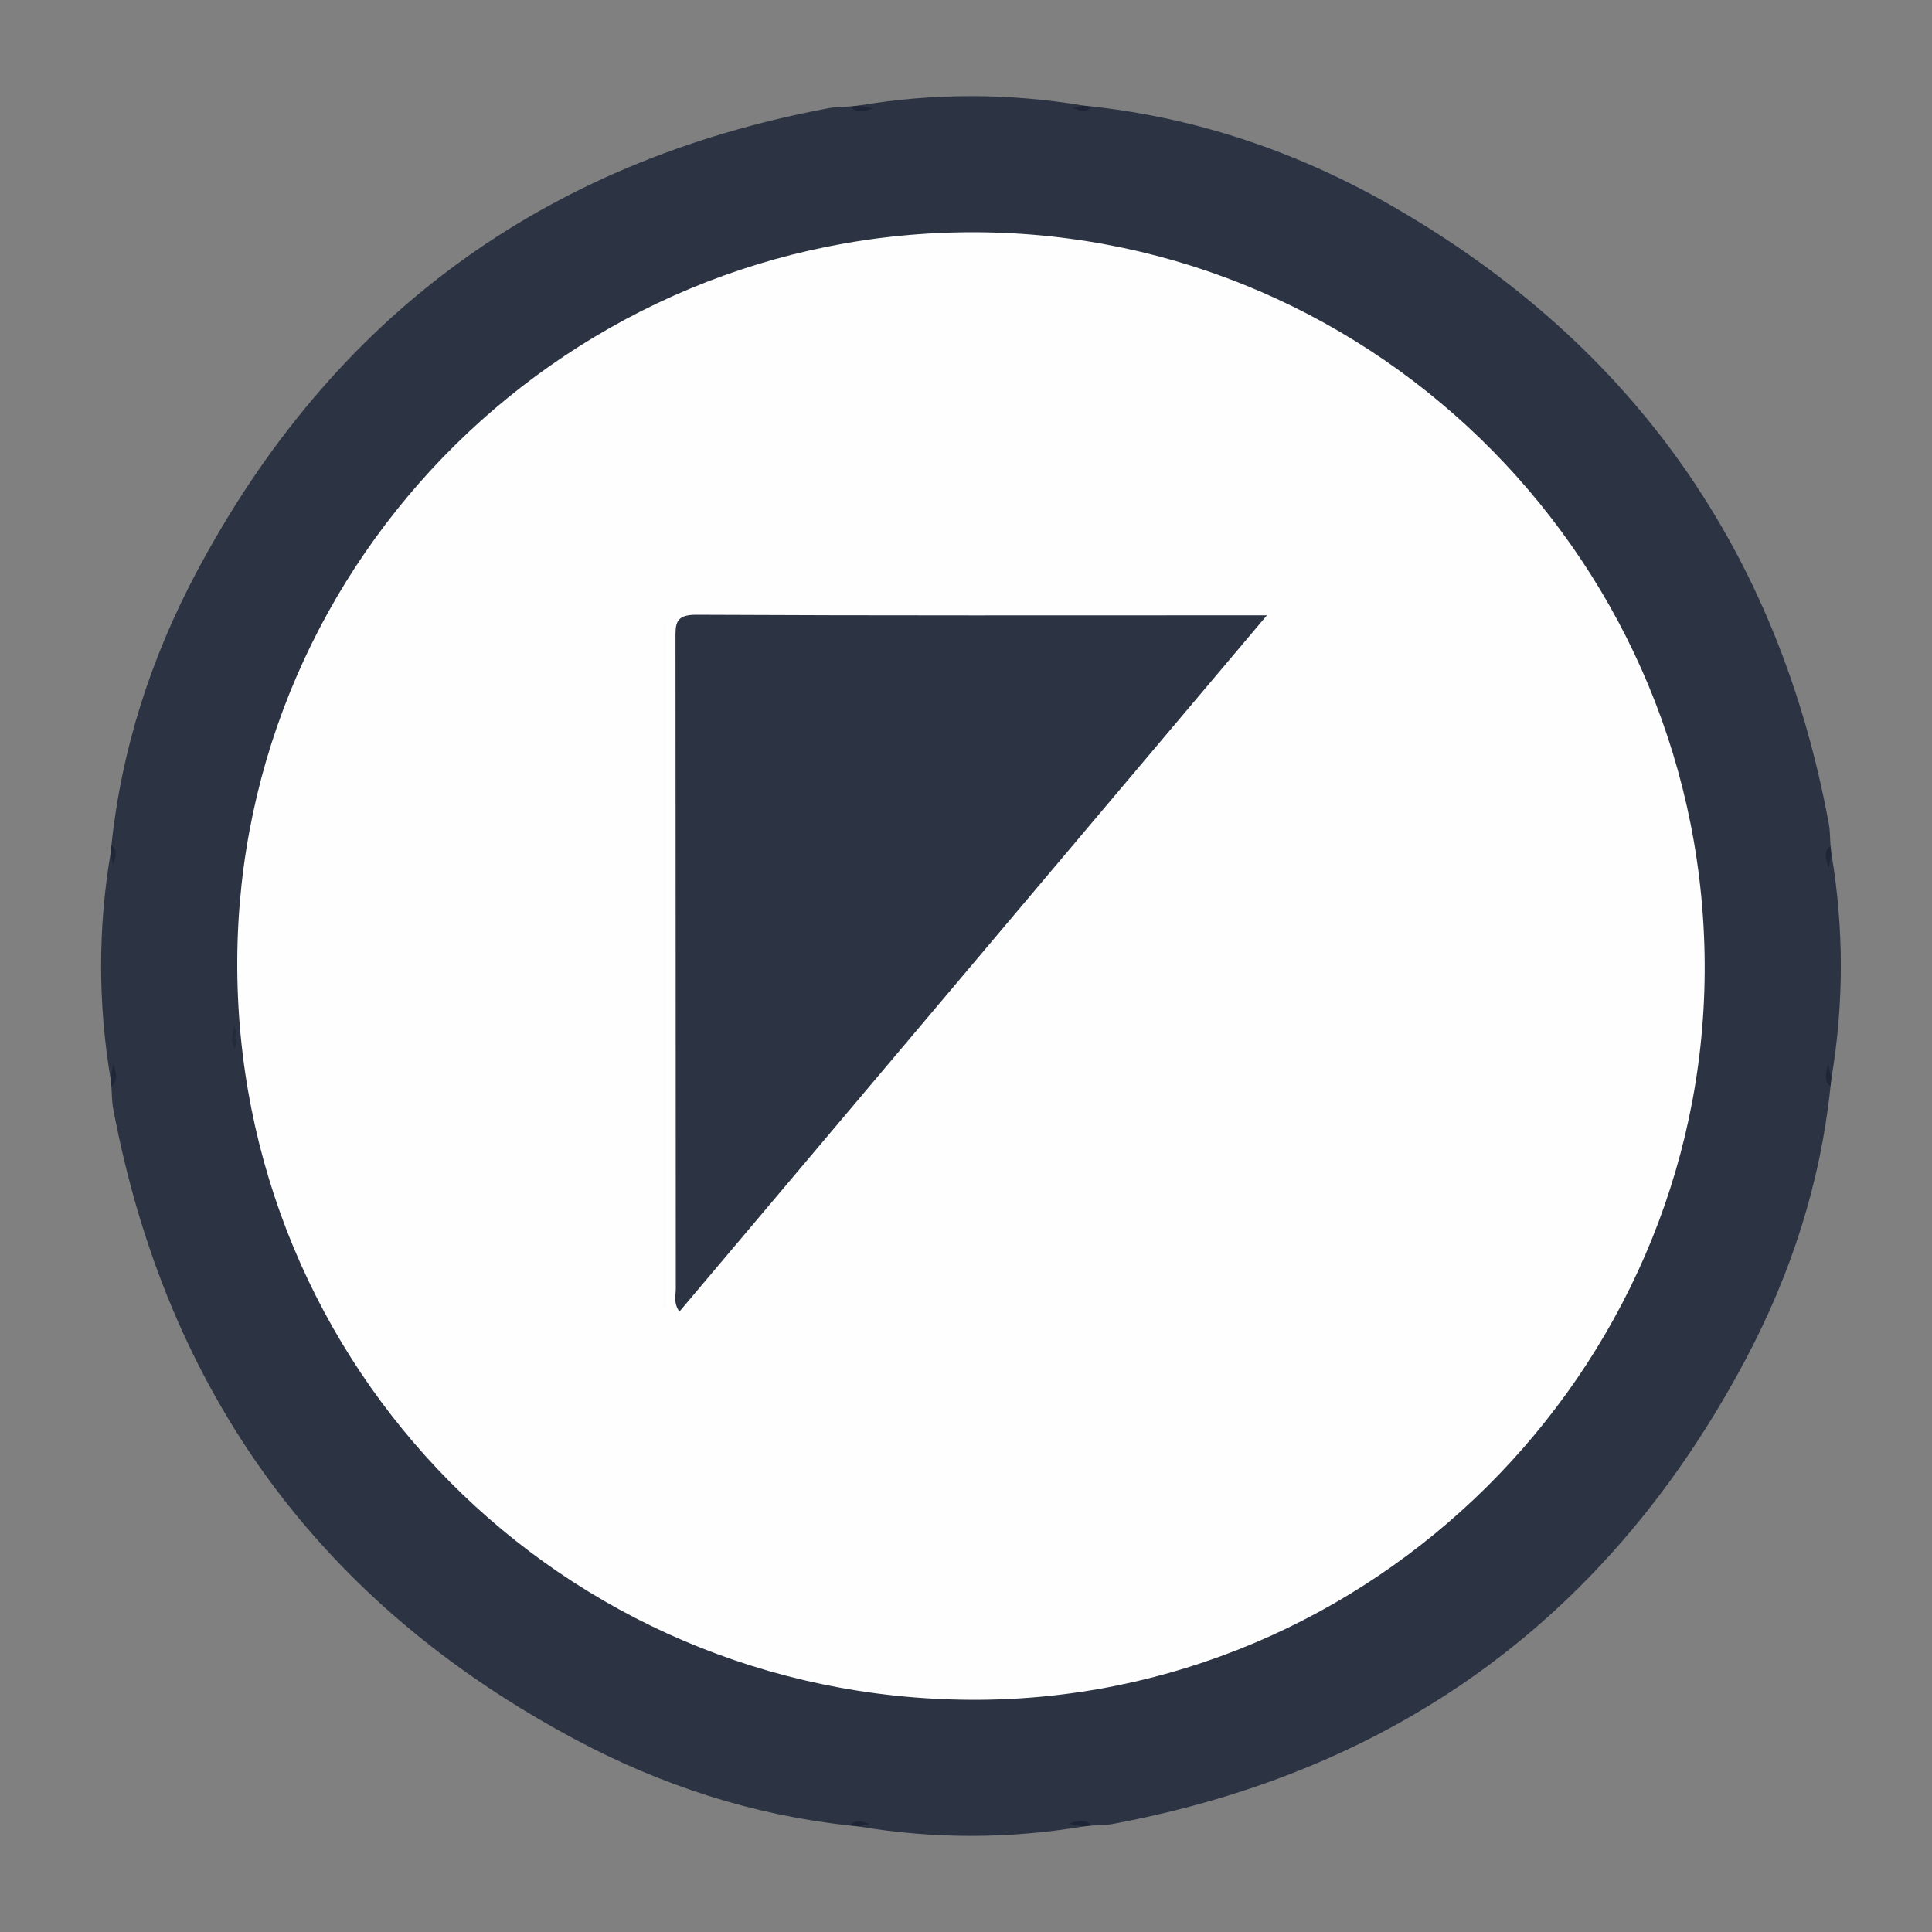 <?xml version="1.0" encoding="utf-8"?>
<!-- Generator: Adobe Illustrator 16.0.0, SVG Export Plug-In . SVG Version: 6.00 Build 0)  -->
<!DOCTYPE svg PUBLIC "-//W3C//DTD SVG 1.1//EN" "http://www.w3.org/Graphics/SVG/1.1/DTD/svg11.dtd">
<svg version="1.1" id="Layer_1" xmlns="http://www.w3.org/2000/svg" xmlns:xlink="http://www.w3.org/1999/xlink" x="0px" y="0px"
	 width="200px" height="200px" viewBox="0 0 200 200" enable-background="new 0 0 200 200" xml:space="preserve">
<rect x="0" y="0" width="200" height="200" fill="#808080" stroke="none"/>
<g>
	<path fill-rule="evenodd" clip-rule="evenodd" fill="#2C3444" d="M189.493,112.495c-1.04,9.972-4.087,19.371-8.747,28.166
		c-14.068,26.547-35.955,42.606-65.512,48.147c-0.728,0.136-1.483,0.12-2.227,0.176c-0.486-0.443-1.118-0.105-1.651-0.306
		c0.231,0.203,0.648,0.031,0.798,0.396c-7.76,1.302-15.521,1.302-23.281,0c0.149-0.365,0.566-0.193,0.797-0.396
		c-0.533,0.199-1.165-0.137-1.652,0.306c-10.052-1.068-19.52-4.149-28.386-8.872c-26.439-14.082-42.396-35.94-47.925-65.391
		c-0.136-0.728-0.12-1.483-0.174-2.227c0.439-0.489,0.103-1.121,0.304-1.655c-0.206,0.231-0.029,0.653-0.397,0.804
		c-1.299-7.762-1.3-15.523,0-23.286c0.368,0.151,0.192,0.572,0.397,0.804c-0.201-0.534,0.135-1.166-0.303-1.656
		c1.043-9.971,4.09-19.372,8.751-28.167c14.068-26.546,35.955-42.602,65.509-48.144c0.728-0.136,1.483-0.122,2.226-0.177
		c0.485,0.448,1.119,0.093,1.692,0.337c-0.273-0.234-0.687-0.065-0.836-0.428c7.759-1.302,15.517-1.302,23.277,0
		c-0.149,0.361-0.563,0.193-0.792,0.394c0.532-0.196,1.162,0.138,1.649-0.303c11.247,1.235,21.742,4.878,31.465,10.52
		c24.701,14.332,39.645,35.64,44.845,63.743c0.134,0.728,0.119,1.484,0.174,2.227c-0.437,0.489-0.103,1.118-0.301,1.651
		c0.202-0.23,0.03-0.647,0.394-0.797c1.305,7.76,1.301,15.521,0.002,23.281c-0.367-0.15-0.192-0.57-0.396-0.802
		C189.391,111.374,189.057,112.006,189.493,112.495z"/>
	<path fill-rule="evenodd" clip-rule="evenodd" fill="#1D2536" d="M88.875,10.928c0.378,0.072,0.757,0.144,1.509,0.287
		c-1.085,0.355-1.763,0.484-2.365-0.197C88.305,10.988,88.59,10.958,88.875,10.928z"/>
	<path fill-rule="evenodd" clip-rule="evenodd" fill="#1D2536" d="M113.01,11.018c-0.535,0.715-1.25,0.415-1.982,0.18
		c0.375-0.09,0.75-0.18,1.125-0.271C112.438,10.958,112.724,10.988,113.01,11.018z"/>
	<path fill-rule="evenodd" clip-rule="evenodd" fill="#1F2838" d="M11.533,87.506c0.714,0.539,0.416,1.253,0.173,1.985
		c-0.089-0.378-0.178-0.755-0.267-1.133C11.471,88.074,11.502,87.79,11.533,87.506z"/>
	<path fill-rule="evenodd" clip-rule="evenodd" fill="#1E2737" d="M189.586,88.361c-0.07,0.379-0.143,0.759-0.283,1.511
		c-0.36-1.084-0.486-1.76,0.19-2.365C189.523,87.792,189.555,88.077,189.586,88.361z"/>
	<path fill-rule="evenodd" clip-rule="evenodd" fill="#1F2838" d="M11.439,111.644c0.071-0.379,0.143-0.76,0.284-1.513
		c0.362,1.083,0.489,1.76-0.19,2.364C11.502,112.212,11.471,111.928,11.439,111.644z"/>
	<path fill-rule="evenodd" clip-rule="evenodd" fill="#1E2737" d="M189.493,112.495c-0.647-0.549-0.532-1.23-0.258-2.344
		c0.175,0.737,0.263,1.114,0.353,1.491C189.557,111.927,189.524,112.212,189.493,112.495z"/>
	<path fill-rule="evenodd" clip-rule="evenodd" fill="#1D2536" d="M88.018,188.984c0.536-0.716,1.25-0.417,1.982-0.179
		c-0.376,0.09-0.751,0.18-1.127,0.27C88.588,189.045,88.303,189.015,88.018,188.984z"/>
	<path fill-rule="evenodd" clip-rule="evenodd" fill="#1D2536" d="M112.154,189.075c-0.379-0.072-0.758-0.144-1.512-0.287
		c1.086-0.355,1.764-0.485,2.365,0.196C112.724,189.015,112.439,189.045,112.154,189.075z"/>
	<path fill-rule="evenodd" clip-rule="evenodd" fill="#FEFEFE" d="M100.508,175.963c-42.292-0.206-76.174-34.376-75.947-76.592
		c0.223-41.662,34.572-75.503,76.459-75.33c41.777,0.173,75.697,34.607,75.448,76.593
		C176.223,142.093,141.865,176.165,100.508,175.963z"/>
	<path fill-rule="evenodd" clip-rule="evenodd" fill="#242C3C" d="M24.187,106.1c0.36,0.806,0.422,1.581,0.139,2.464
		C23.709,107.687,24.202,106.859,24.187,106.1z"/>
	<path fill-rule="evenodd" clip-rule="evenodd" fill="#2C3444" d="M131.151,63.697C110.607,88.044,90.504,111.87,70.33,135.78
		c-0.634-0.893-0.372-1.652-0.373-2.352c-0.018-22.404-0.007-44.808-0.03-67.212c-0.001-1.526-0.104-2.587,2.114-2.576
		c19.072,0.097,38.145,0.056,57.217,0.056C129.653,63.697,130.048,63.697,131.151,63.697z"/>
	<path fill-rule="evenodd" clip-rule="evenodd" fill="#FBFBFB" d="M68.944,64.667c0,23.557,0,47.113,0,70.669
		c-0.083,0-0.167,0-0.25,0c0-23.59,0-47.181,0-70.771C68.778,64.6,68.861,64.634,68.944,64.667z"/>
</g>
</svg>
